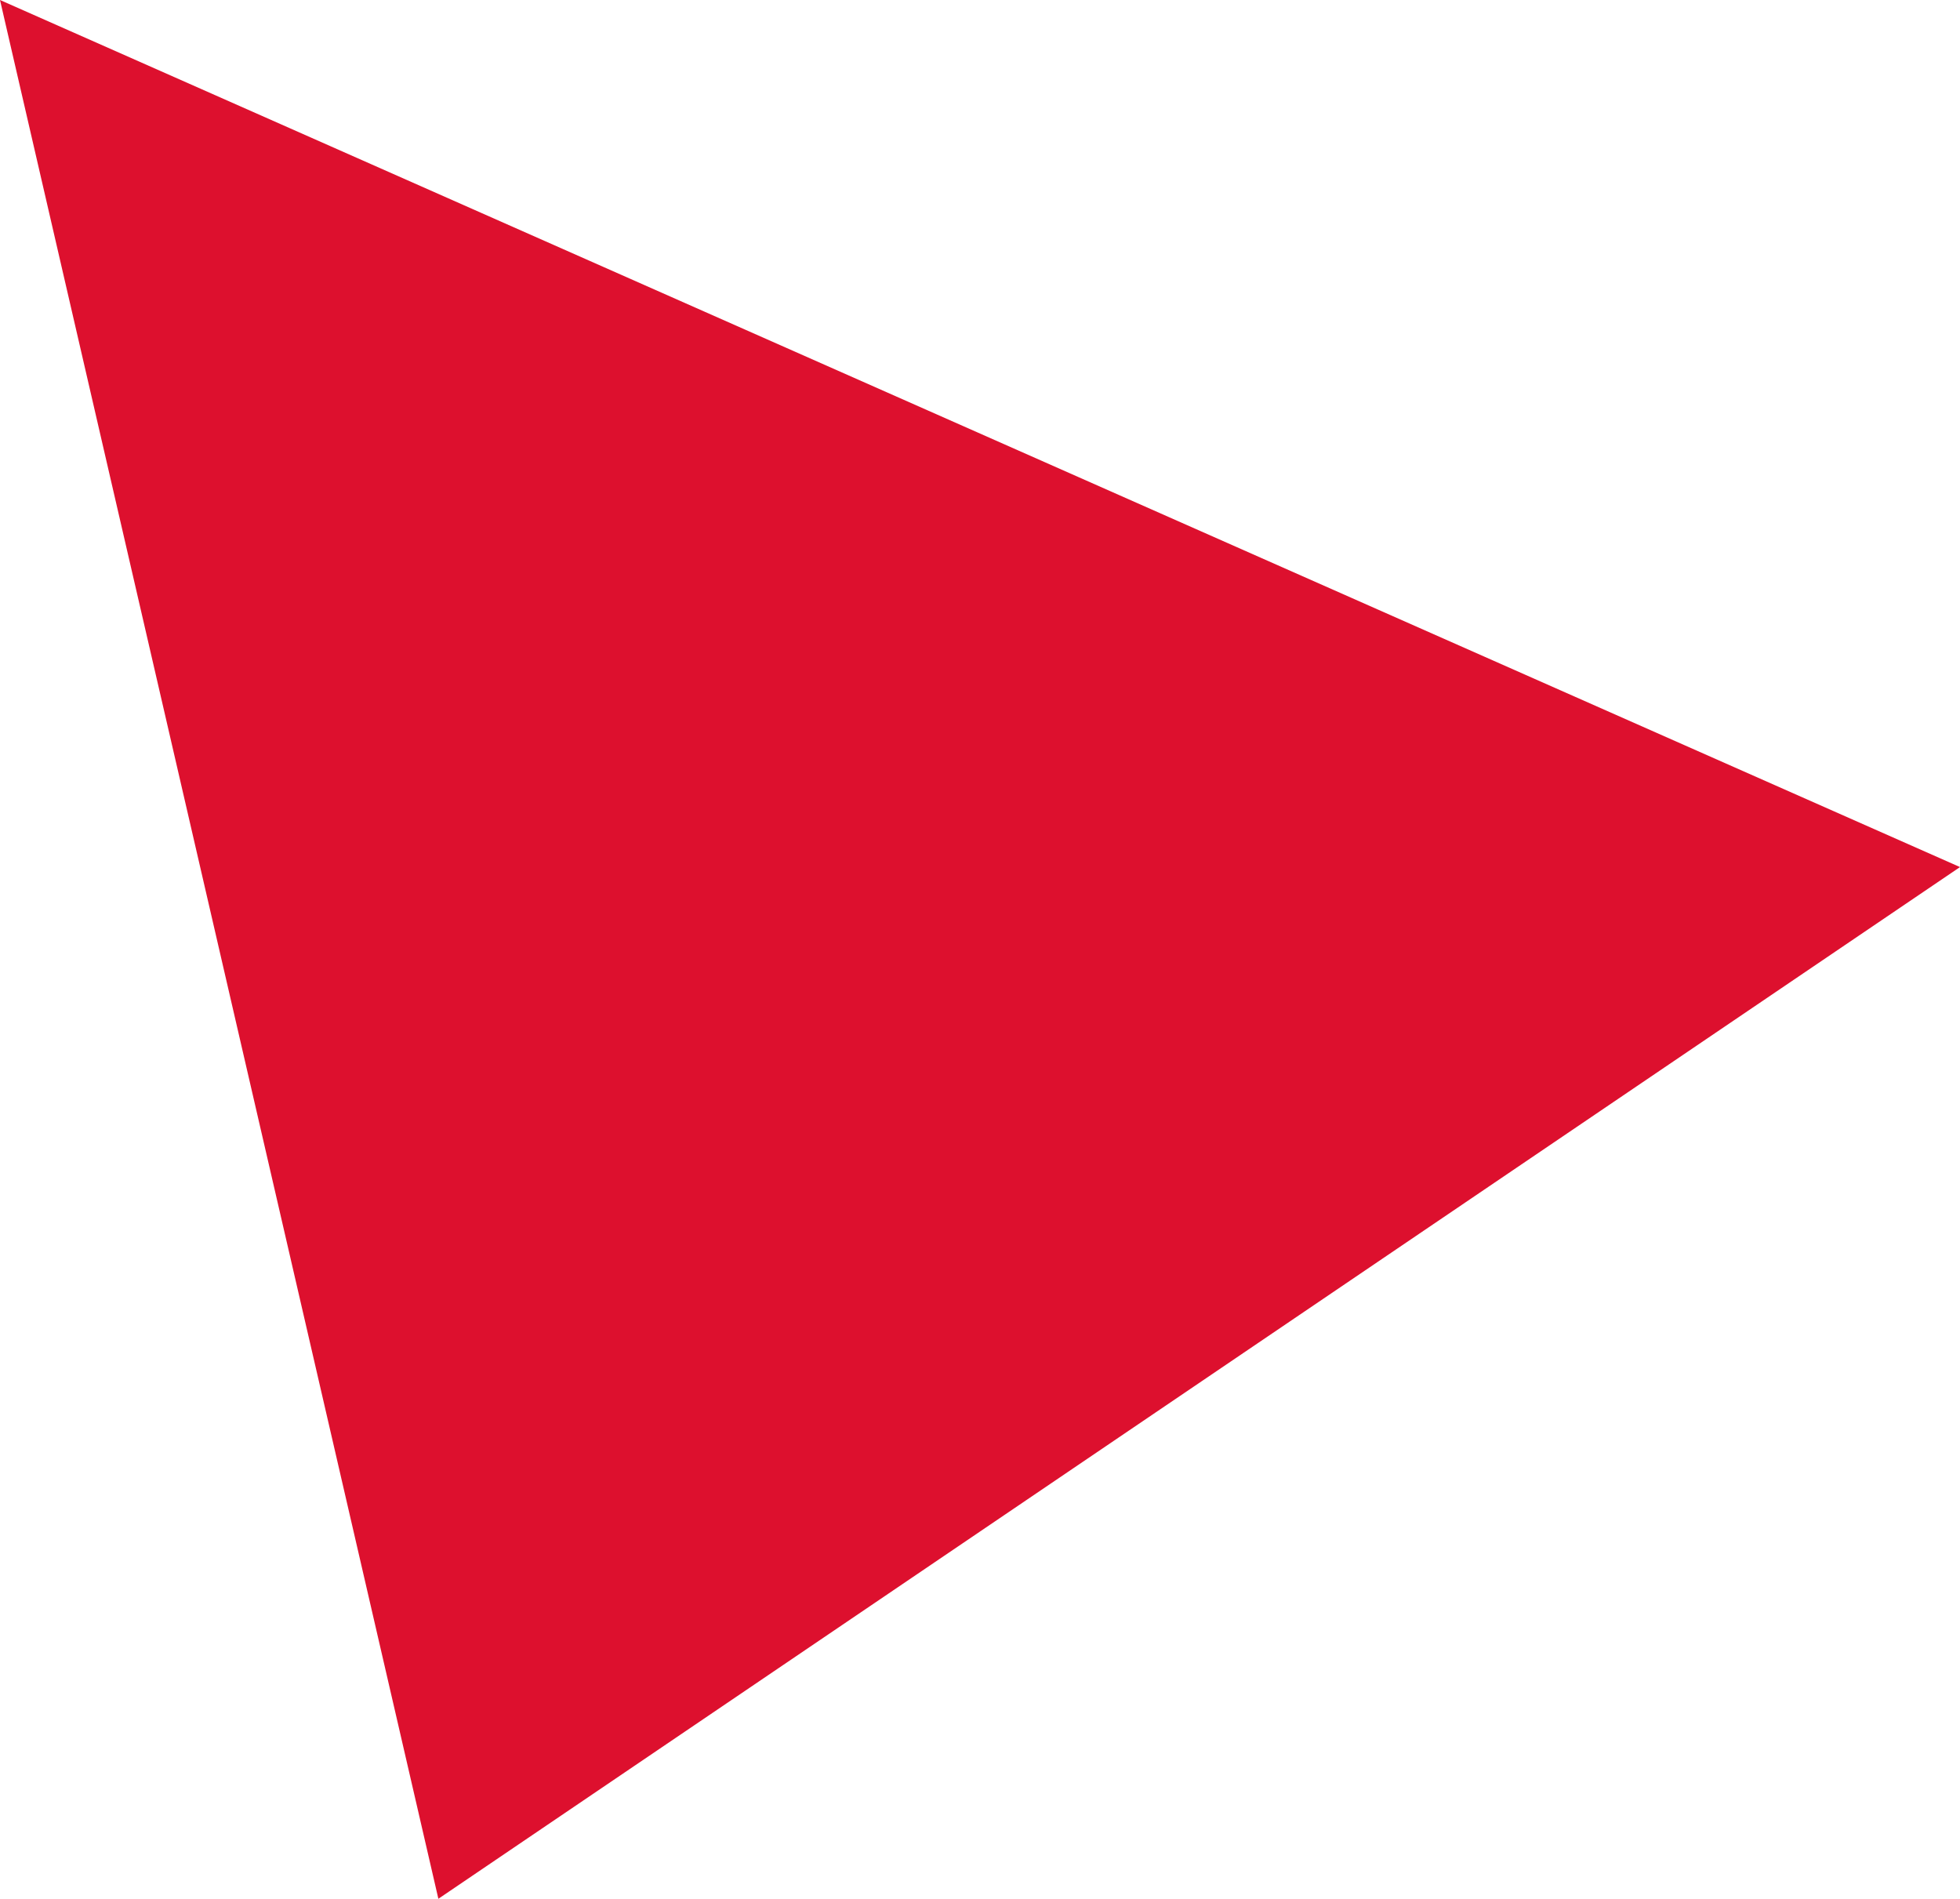<svg xmlns="http://www.w3.org/2000/svg" width="20.12" height="19.49" viewBox="0 0 20.12 19.49">
<defs>
<style>
.a{
  fill:#dd102e;
  animation: color 1s linear 0.6s infinite;
}

@keyframes color {
    0% {
          fill:#dd102e;
    }
    50% {
          fill:#ff9fad;
    }
    100% {
          fill:#dd102e;
    }
}

</style>
</defs>
<title>
triangle-6</title>
<polygon class="a" points="4.5 19.49 20.12 8.9 0 0 4.5 19.49"/>
</svg>
